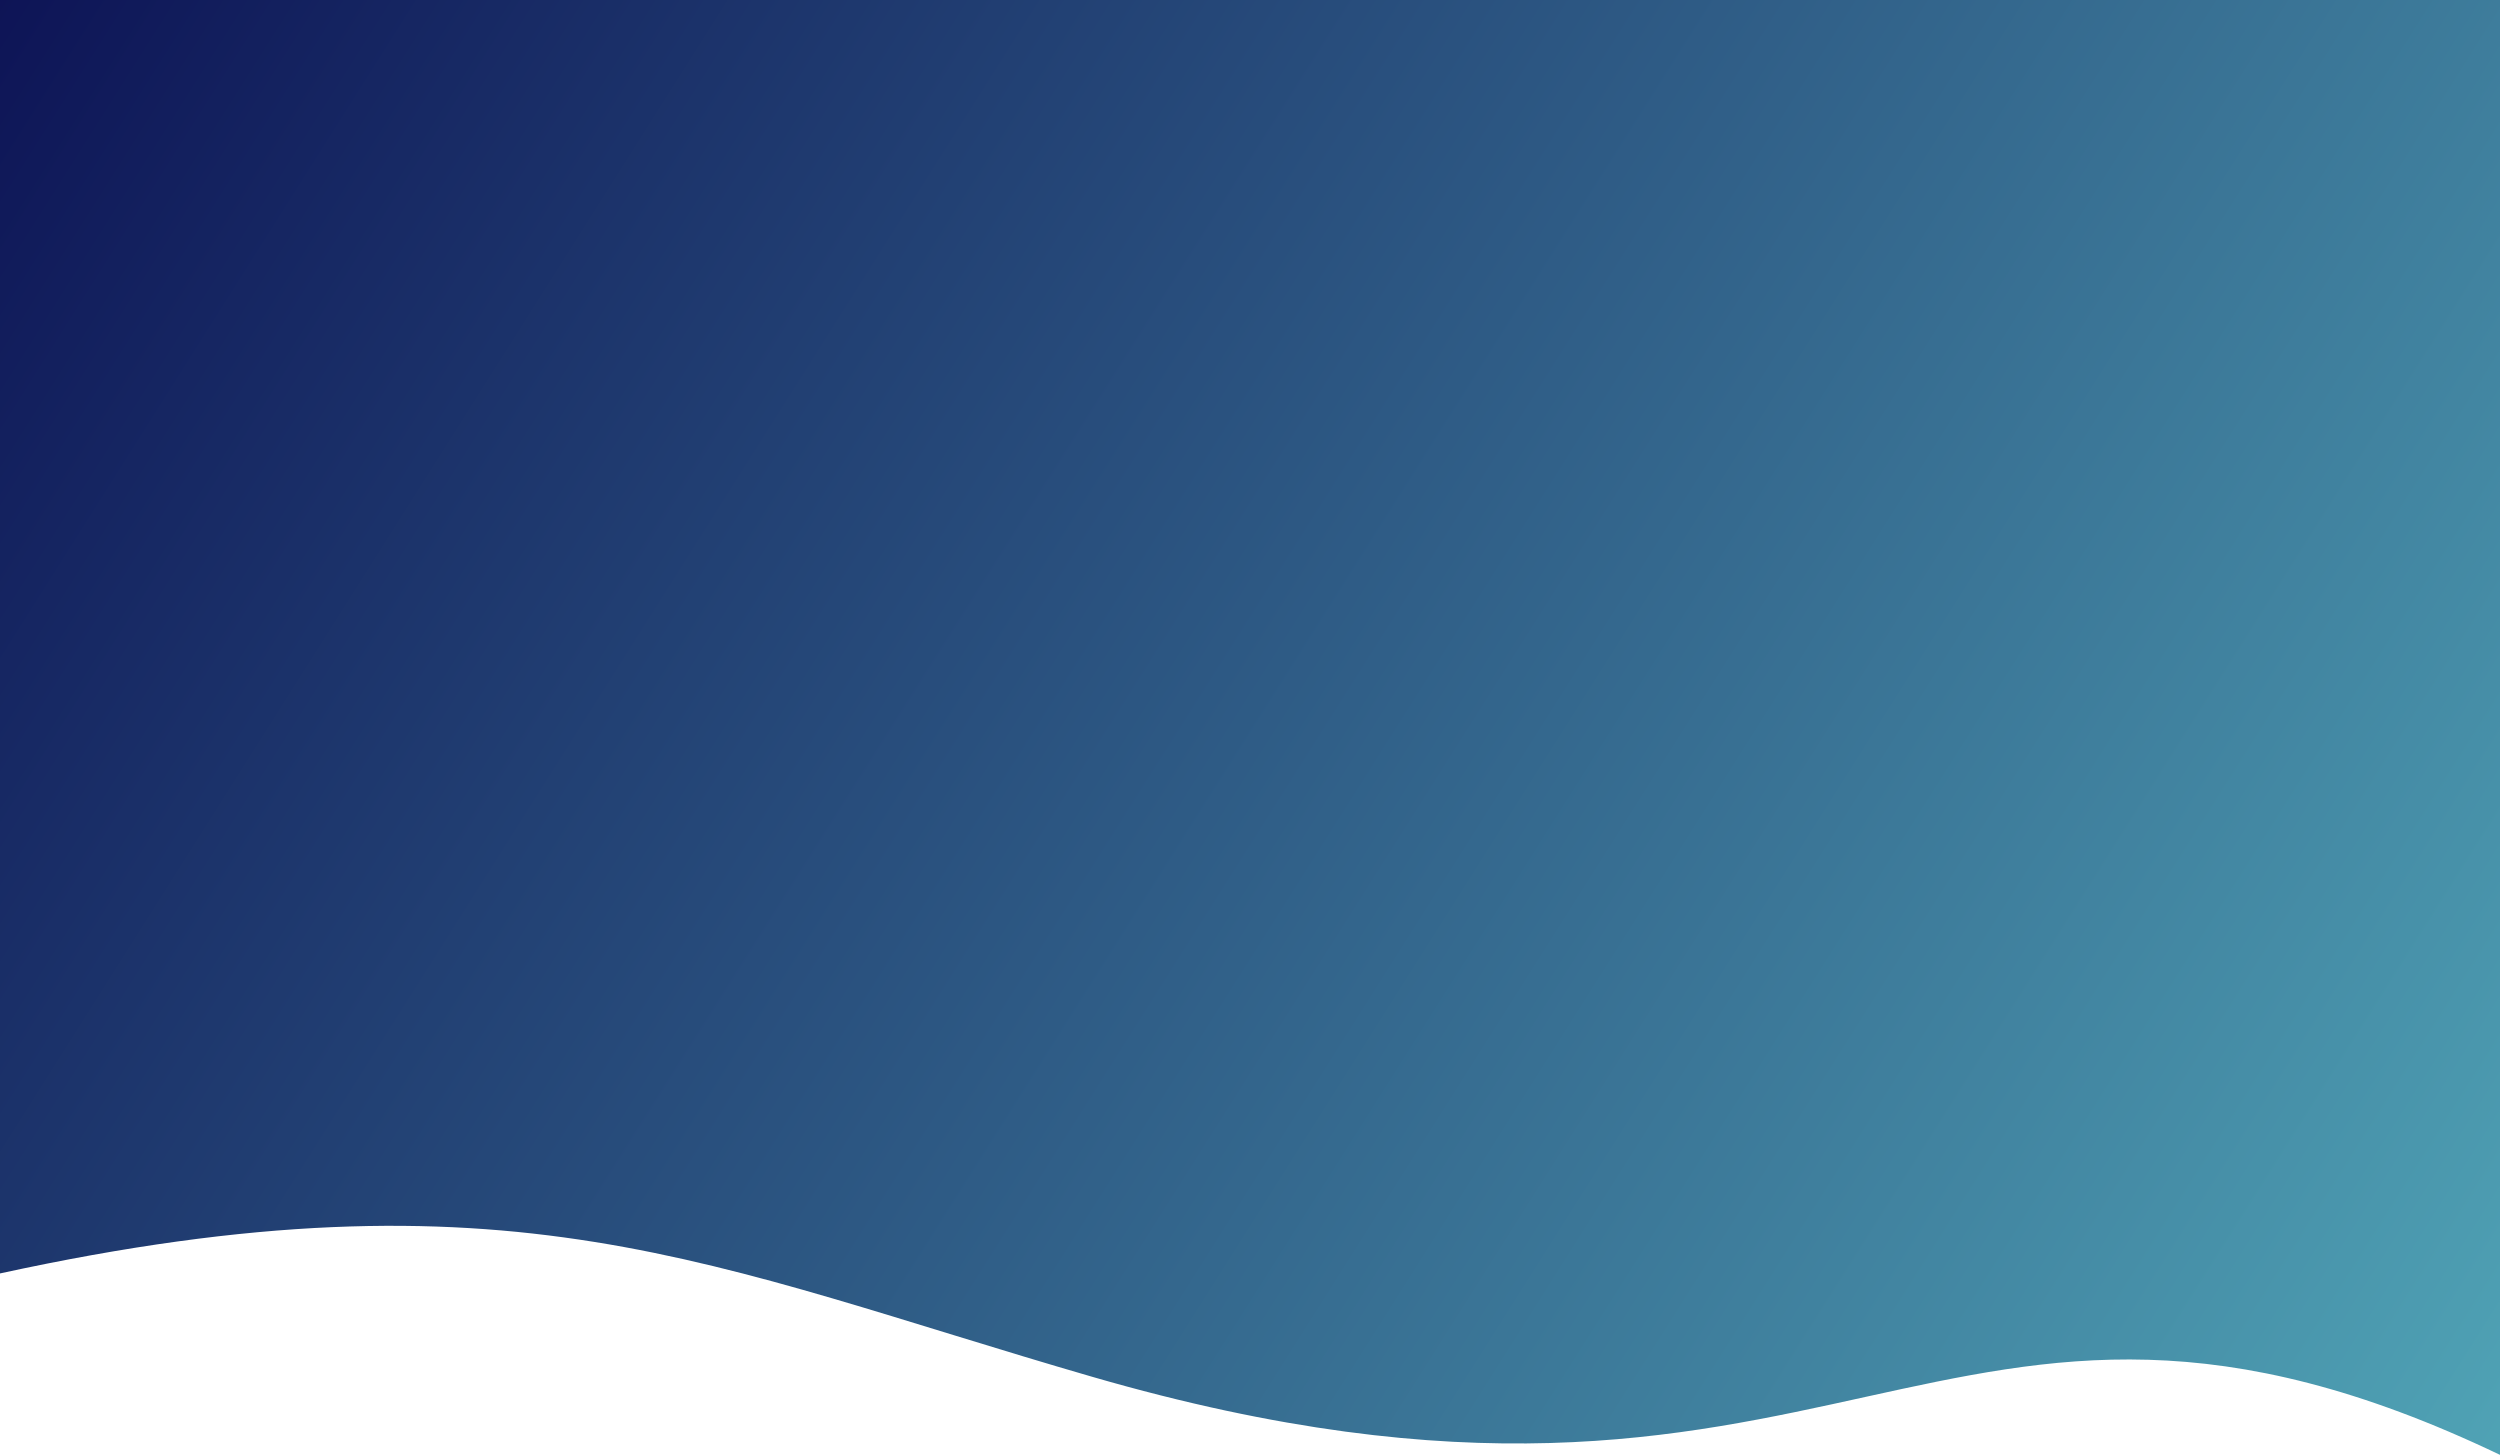 <svg width="1440" height="838" viewBox="0 0 1440 838" fill="none" xmlns="http://www.w3.org/2000/svg">
<path d="M0 0H1440V838C1116 683 1062 918.5 629 793C408.927 729.215 294 669.5 0 733.5V0Z" fill="url(#paint0_linear)"/>
<defs>
<linearGradient id="paint0_linear" x1="0" y1="-70.001" x2="1858.5" y2="1104" gradientUnits="userSpaceOnUse">
<stop stop-color="#0C1154"/>
<stop offset="1" stop-color="#63CDD1"/>
</linearGradient>
</defs>
</svg>
